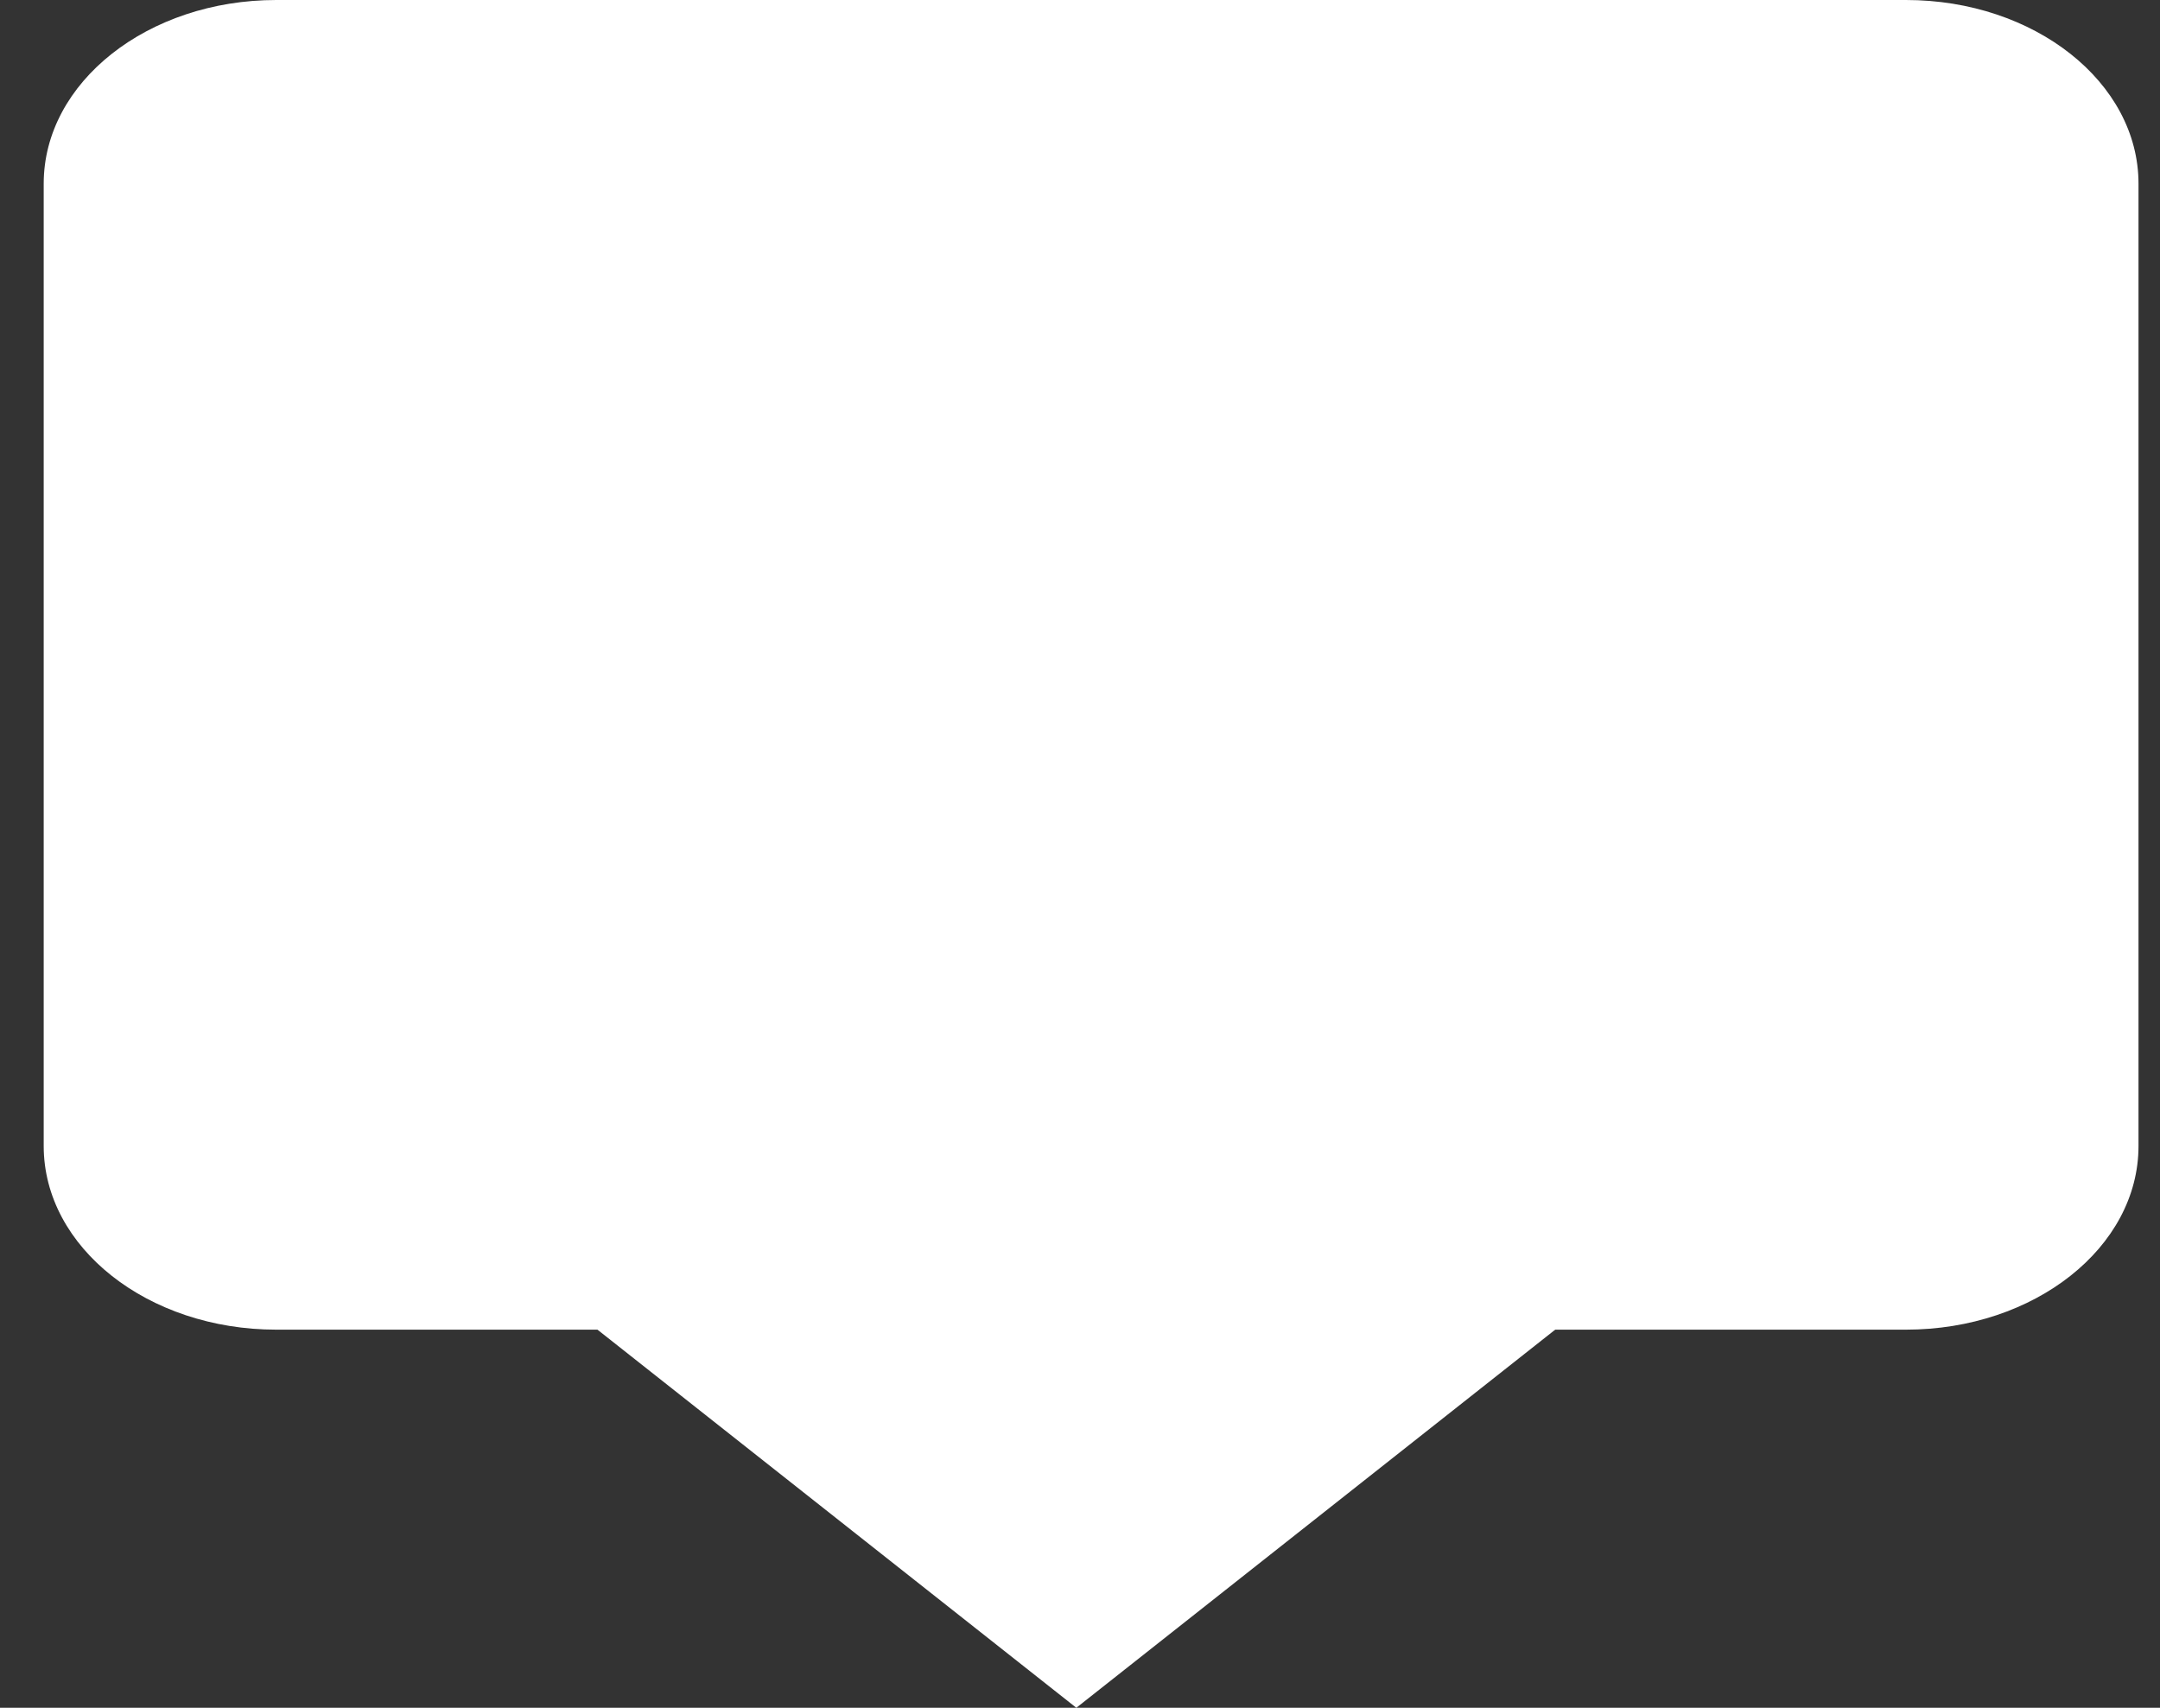 <svg width="43" height="34" viewBox="0 0 43 34" fill="none" xmlns="http://www.w3.org/2000/svg">
<rect x="0" y="0" width="43" height="34" fill="#333333" stroke="none"/>
<path d="M42.572 3.656C42.572 1.637 40.499 0 37.943 0H5.5C2.943 0 0.87 1.637 0.87 3.656V22.816C0.87 24.835 2.943 26.472 5.5 26.472H37.943C40.499 26.472 42.572 24.835 42.572 22.816V3.656Z" fill="white"/>
<path d="M21.427 34L32.538 25.226L21.427 16.452L10.316 25.226L21.427 34Z" fill="white"/>
</svg>
